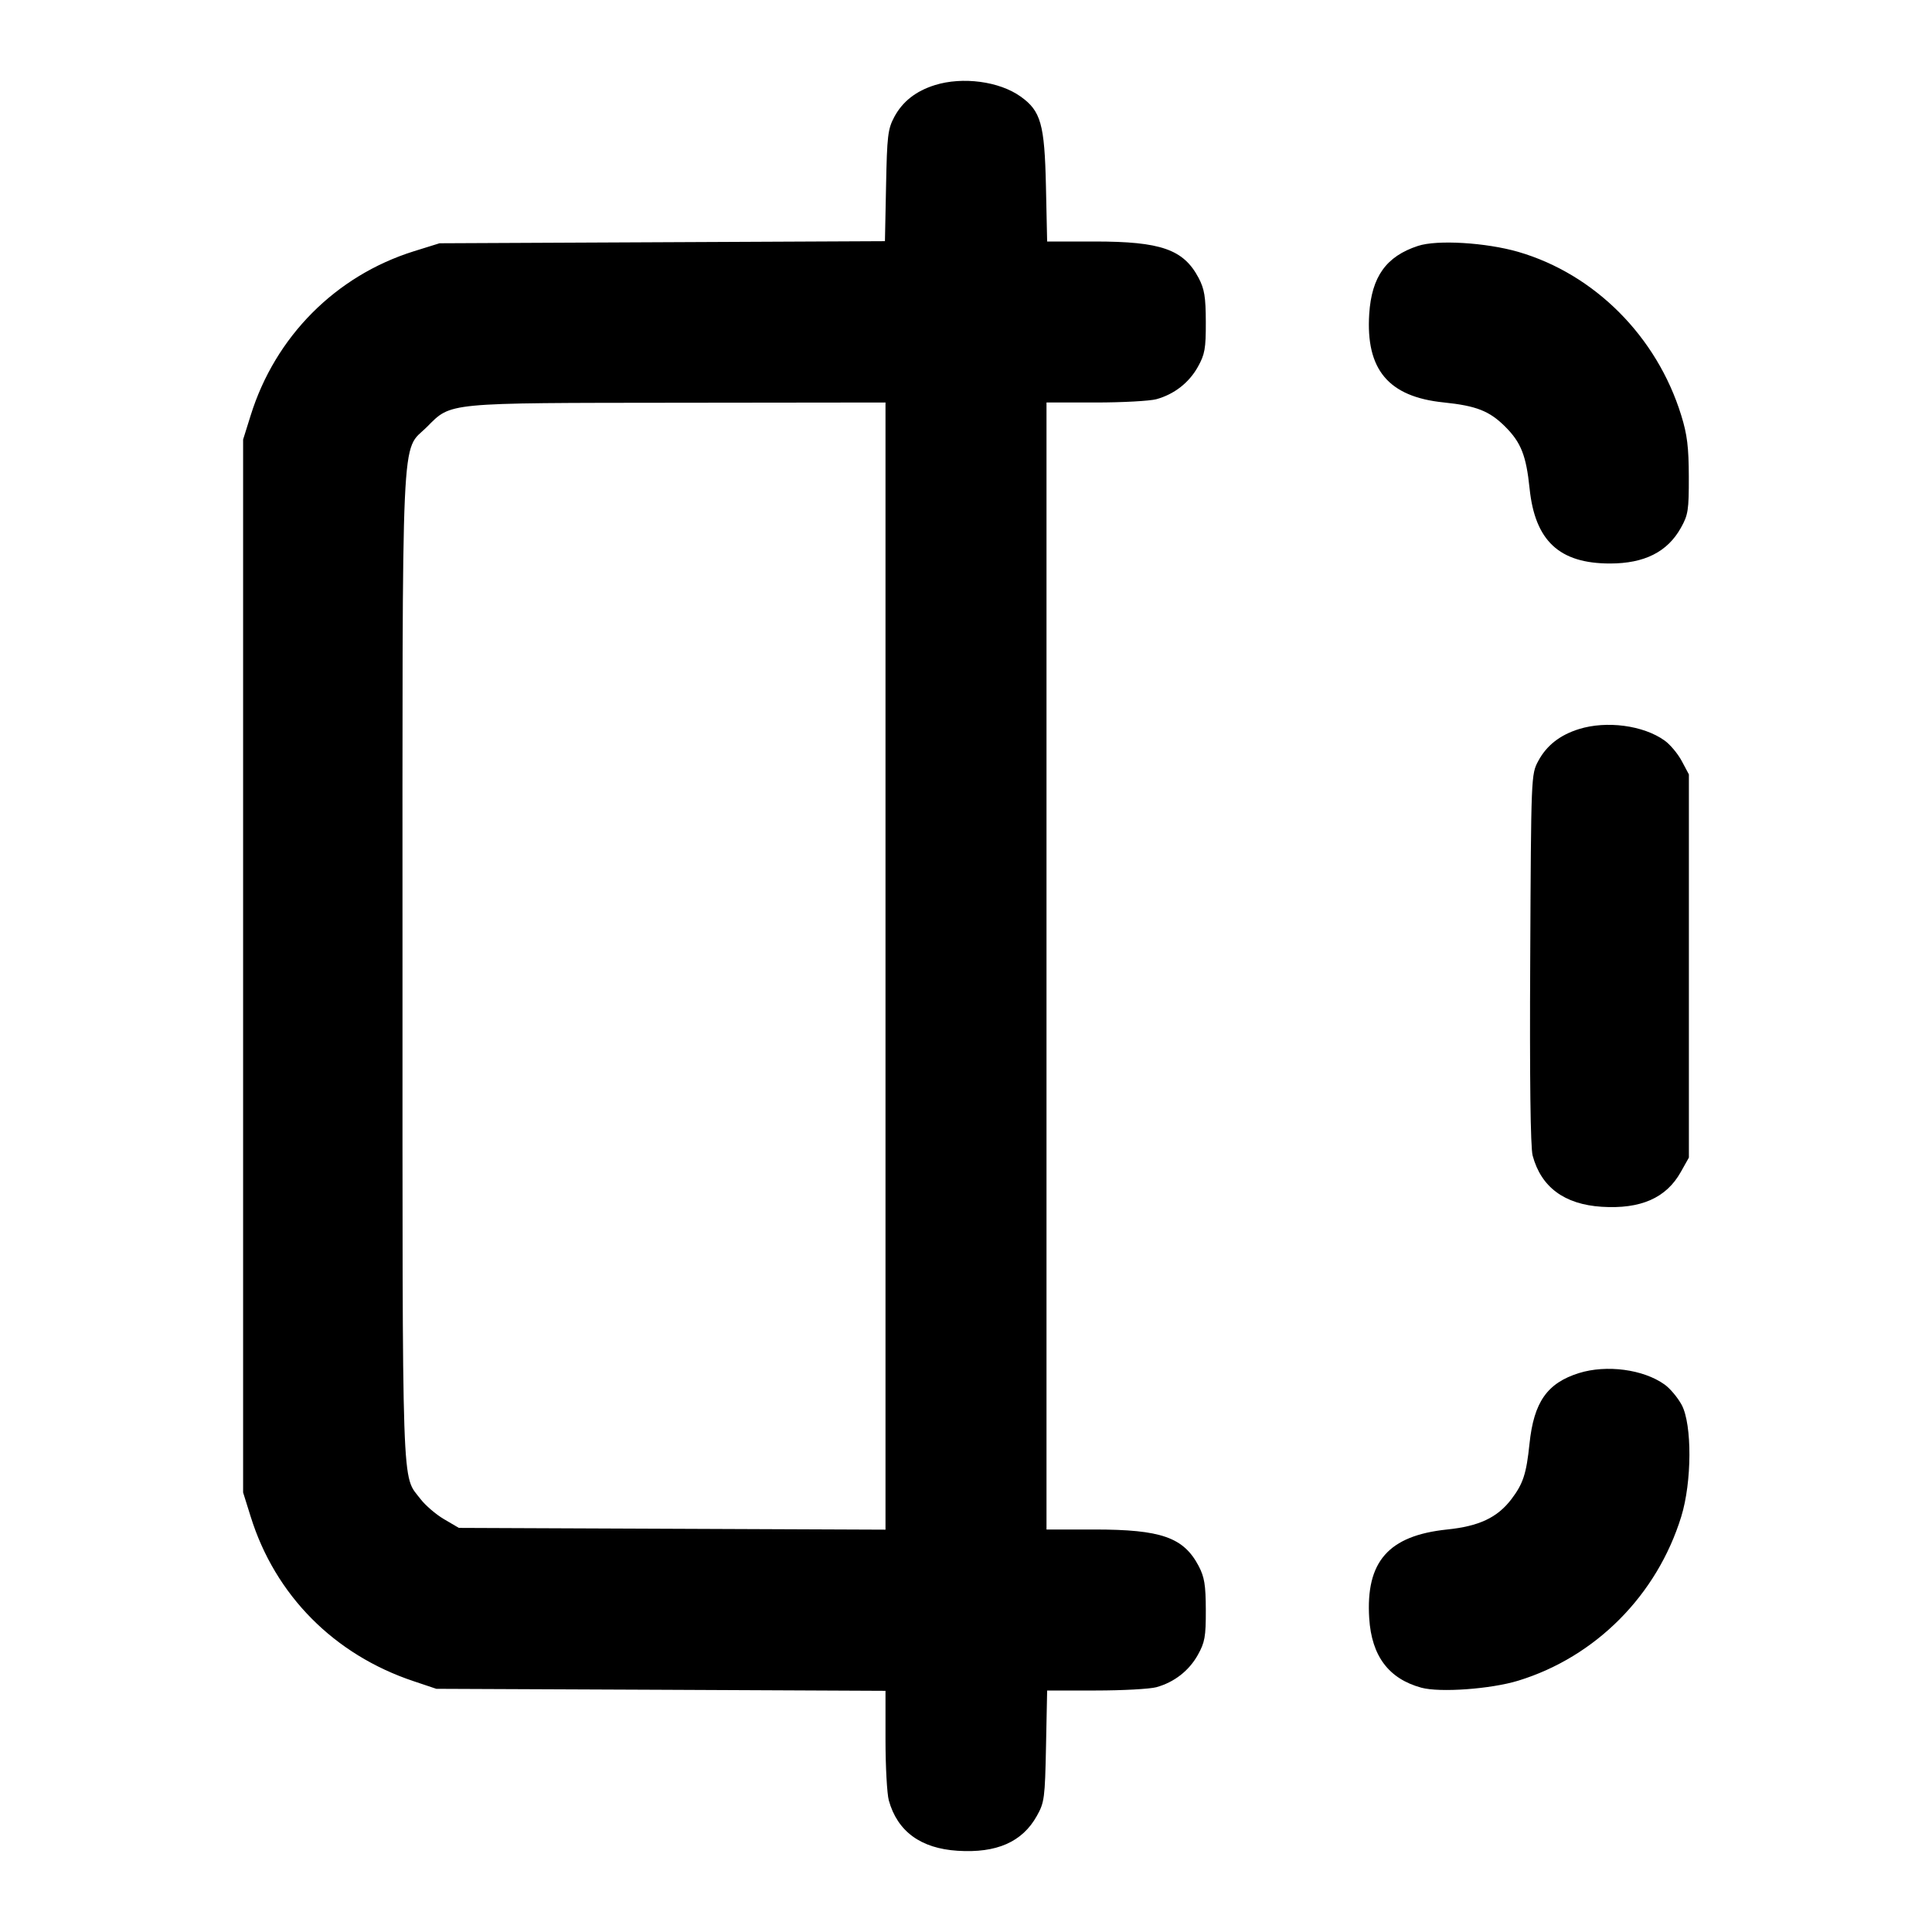 <svg xmlns="http://www.w3.org/2000/svg" width="24" height="24" viewBox="0 0 24 24" fill="none" stroke="currentColor" stroke-width="2" stroke-linecap="round" stroke-linejoin="round" class="icon icon-tabler icons-tabler-outline icon-tabler-square-toggle"><path d="M11.614 1.057 C 11.377 1.131,11.212 1.261,11.109 1.453 C 11.029 1.603,11.019 1.689,11.007 2.308 L 10.993 2.996 8.227 3.009 L 5.460 3.022 5.139 3.122 C 4.170 3.426,3.419 4.181,3.114 5.160 L 3.020 5.460 3.020 12.000 L 3.020 18.540 3.114 18.840 C 3.418 19.816,4.151 20.556,5.140 20.885 L 5.420 20.979 8.210 20.991 L 11.000 21.004 11.000 21.612 C 11.000 21.946,11.019 22.285,11.041 22.365 C 11.148 22.750,11.437 22.962,11.896 22.991 C 12.381 23.022,12.699 22.882,12.880 22.558 C 12.974 22.391,12.981 22.338,12.994 21.690 L 13.008 21.000 13.614 21.000 C 13.947 21.000,14.285 20.981,14.365 20.959 C 14.586 20.898,14.770 20.755,14.880 20.558 C 14.967 20.402,14.980 20.332,14.979 20.000 C 14.978 19.687,14.962 19.591,14.890 19.453 C 14.702 19.097,14.424 19.000,13.594 19.000 L 13.000 19.000 13.000 12.000 L 13.000 5.000 13.610 5.000 C 13.945 5.000,14.285 4.981,14.365 4.959 C 14.586 4.898,14.770 4.755,14.880 4.558 C 14.967 4.402,14.980 4.332,14.979 4.000 C 14.978 3.687,14.962 3.591,14.890 3.453 C 14.702 3.098,14.423 3.000,13.598 3.000 L 13.008 3.000 12.993 2.310 C 12.976 1.541,12.930 1.378,12.678 1.199 C 12.414 1.010,11.957 0.950,11.614 1.057 M17.614 3.055 C 17.220 3.184,17.039 3.437,17.009 3.900 C 16.965 4.591,17.248 4.929,17.933 4.999 C 18.340 5.041,18.503 5.105,18.699 5.301 C 18.895 5.497,18.959 5.660,19.001 6.067 C 19.068 6.718,19.370 7.000,20.000 7.000 C 20.428 7.000,20.713 6.856,20.880 6.558 C 20.971 6.396,20.980 6.338,20.979 5.920 C 20.978 5.555,20.959 5.398,20.885 5.160 C 20.583 4.181,19.809 3.405,18.861 3.129 C 18.459 3.013,17.851 2.976,17.614 3.055 M11.000 12.001 L 11.000 19.002 8.350 18.991 L 5.700 18.980 5.516 18.872 C 5.415 18.813,5.284 18.700,5.225 18.623 C 4.987 18.311,5.000 18.701,5.000 12.022 C 5.000 5.123,4.977 5.629,5.304 5.303 C 5.609 4.997,5.520 5.006,8.430 5.003 L 11.000 5.000 11.000 12.001 M19.614 9.057 C 19.377 9.131,19.212 9.261,19.109 9.453 C 19.020 9.619,19.020 9.629,19.009 11.911 C 19.001 13.392,19.012 14.256,19.039 14.355 C 19.144 14.747,19.433 14.961,19.896 14.991 C 20.381 15.022,20.699 14.882,20.880 14.558 L 20.980 14.380 20.980 12.000 L 20.980 9.620 20.891 9.453 C 20.842 9.362,20.746 9.247,20.678 9.199 C 20.414 9.010,19.957 8.950,19.614 9.057 M19.614 17.057 C 19.219 17.181,19.054 17.417,19.000 17.934 C 18.961 18.310,18.921 18.431,18.774 18.625 C 18.599 18.853,18.374 18.959,17.976 19.000 C 17.248 19.076,16.964 19.399,17.009 20.104 C 17.039 20.572,17.251 20.854,17.656 20.965 C 17.887 21.028,18.521 20.982,18.860 20.878 C 19.822 20.583,20.584 19.815,20.885 18.840 C 21.018 18.410,21.021 17.697,20.891 17.453 C 20.842 17.362,20.746 17.247,20.678 17.199 C 20.414 17.010,19.957 16.950,19.614 17.057 " stroke="none" fill="black" fill-rule="evenodd"></path></svg>